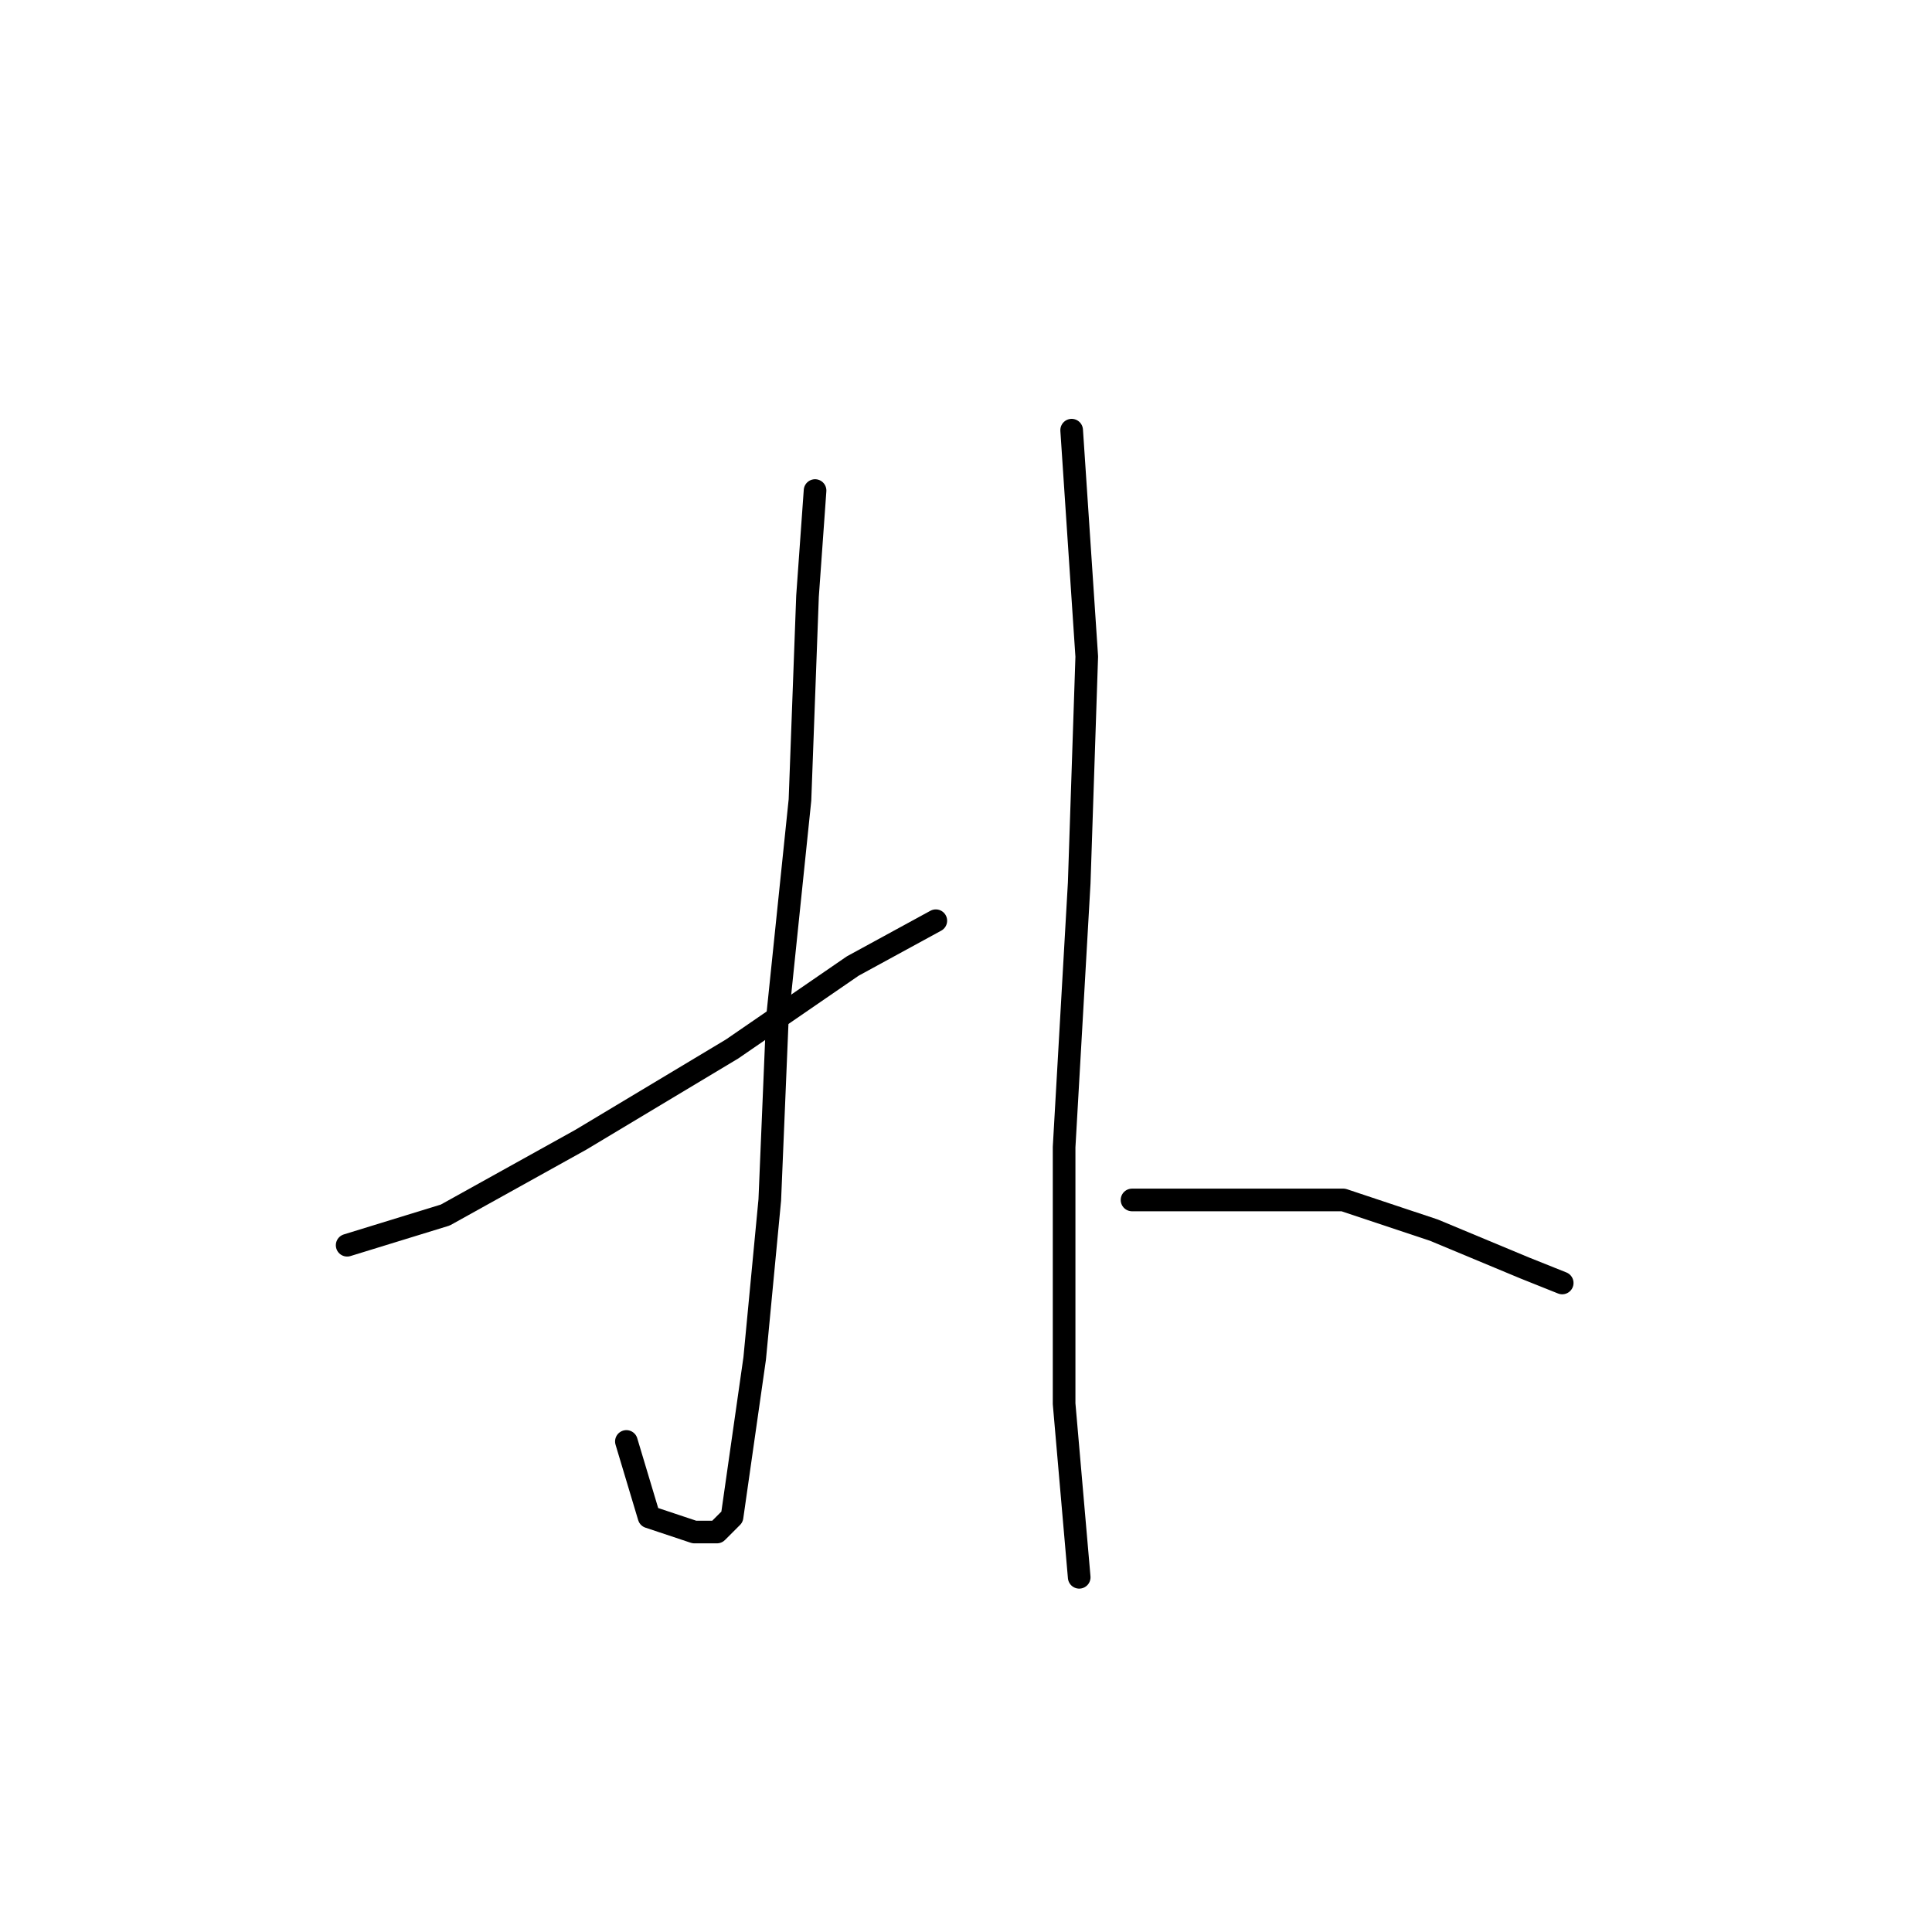 <?xml version="1.0" standalone="no"?>
    <svg width="256" height="256" xmlns="http://www.w3.org/2000/svg" version="1.1">
    <polyline stroke="black" stroke-width="3" stroke-linecap="round" fill="transparent" stroke-linejoin="round" points="108 65 107 79 106 106 103 135 102 159 100 180 98 194 97 201 95 203 92 203 86 201 83 191 83 191 " />
        <polyline stroke="black" stroke-width="3" stroke-linecap="round" fill="transparent" stroke-linejoin="round" points="124 122 113 128 97 139 77 151 59 161 46 165 46 165 " />
        <polyline stroke="black" stroke-width="3" stroke-linecap="round" fill="transparent" stroke-linejoin="round" points="142 57 144 87 143 117 141 152 141 186 143 209 143 209 " />
        <polyline stroke="black" stroke-width="3" stroke-linecap="round" fill="transparent" stroke-linejoin="round" points="150 159 166 159 178 159 190 163 202 168 207 170 207 170 " />
        </svg>